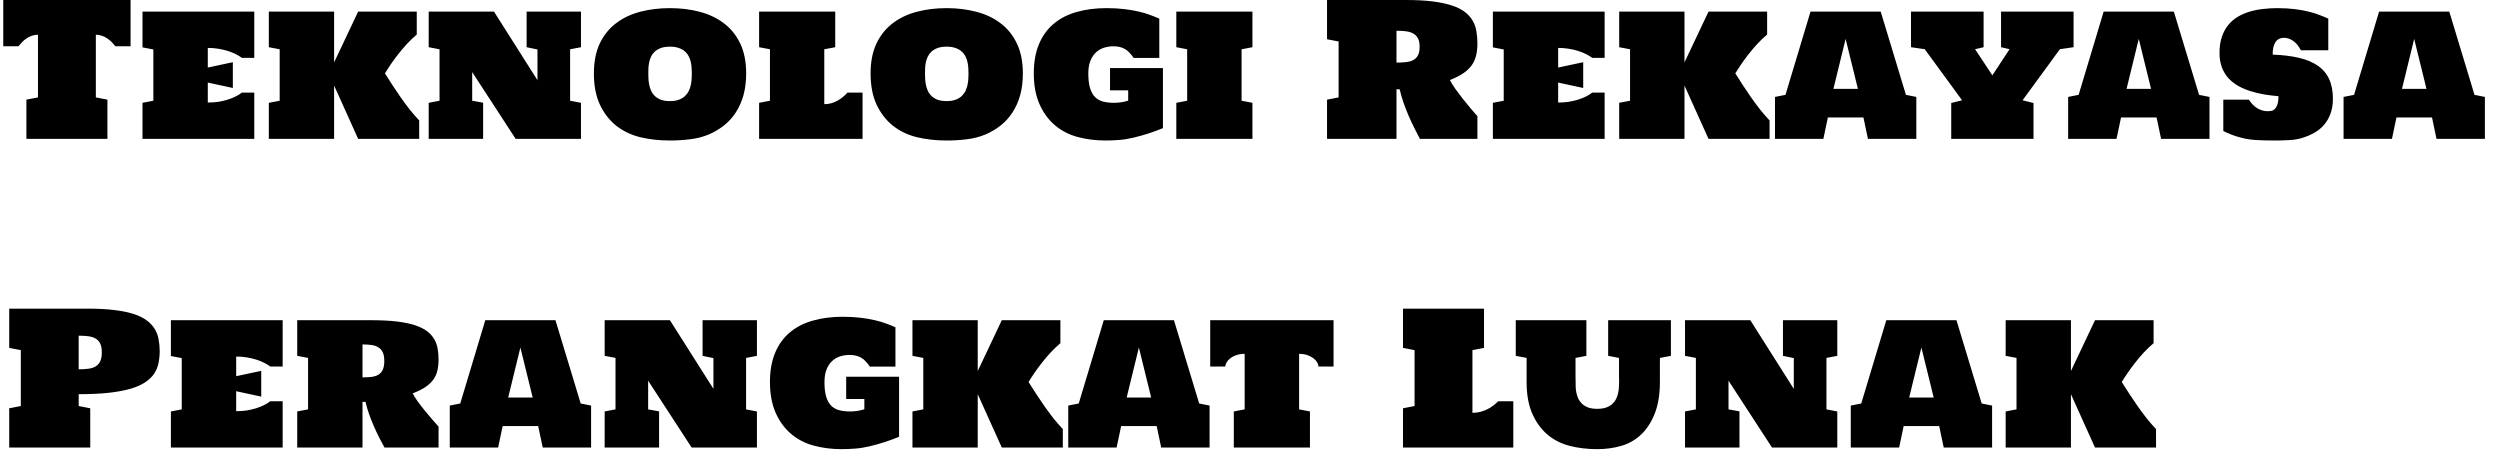 <svg width="162" height="30" viewBox="0 0 162 30" fill="none" xmlns="http://www.w3.org/2000/svg">
<path d="M8.461 0V3H7.477C7.41 2.914 7.334 2.826 7.248 2.736C7.162 2.646 7.066 2.566 6.961 2.496C6.855 2.422 6.74 2.363 6.615 2.32C6.49 2.273 6.355 2.25 6.211 2.25V6.311L6.961 6.457V9H1.711V6.457L2.461 6.311V2.25C2.316 2.25 2.182 2.273 2.057 2.32C1.932 2.363 1.816 2.422 1.711 2.496C1.605 2.566 1.51 2.646 1.424 2.736C1.338 2.826 1.262 2.914 1.195 3H0.211V0H8.461ZM13.465 4.377L15.088 4.031V5.701L13.465 5.35V6.645C13.699 6.645 13.926 6.629 14.145 6.598C14.363 6.562 14.566 6.516 14.754 6.457C14.941 6.398 15.113 6.33 15.27 6.252C15.426 6.174 15.56 6.09 15.674 6H16.477V9H9.234V6.662L9.938 6.527V3.205L9.234 3.07V0.75H16.477V3.75H15.674C15.56 3.664 15.426 3.582 15.27 3.504C15.113 3.426 14.941 3.357 14.754 3.299C14.566 3.24 14.363 3.193 14.145 3.158C13.926 3.123 13.699 3.105 13.465 3.105V4.377ZM27.164 9H23.209L21.65 5.543V9H17.42V6.662L18.123 6.527V3.193L17.42 3.059V0.75H21.65V4.043L23.209 0.75H27.006V2.238C26.775 2.434 26.561 2.639 26.361 2.854C26.166 3.068 25.982 3.285 25.811 3.504C25.639 3.723 25.48 3.938 25.336 4.148C25.191 4.359 25.061 4.561 24.943 4.752C25.096 4.994 25.258 5.248 25.43 5.514C25.602 5.775 25.779 6.039 25.963 6.305C26.15 6.57 26.344 6.832 26.543 7.09C26.746 7.344 26.953 7.582 27.164 7.805V9ZM30.598 4.67V6.527L31.307 6.656V9H27.779V6.662L28.482 6.527V3.193L27.779 3.059V0.75H32.01L34.828 5.197V3.205L34.125 3.059V0.75H37.647V3.059L36.943 3.193V6.527L37.647 6.662V9H33.416L30.598 4.67ZM43.412 9.105C42.725 9.105 42.08 9.033 41.478 8.889C40.881 8.74 40.359 8.488 39.914 8.133C39.473 7.773 39.123 7.316 38.865 6.762C38.611 6.207 38.484 5.541 38.484 4.764C38.484 4.002 38.611 3.354 38.865 2.818C39.123 2.279 39.475 1.842 39.92 1.506C40.365 1.166 40.887 0.918 41.484 0.762C42.082 0.605 42.725 0.527 43.412 0.527C44.096 0.527 44.736 0.605 45.334 0.762C45.935 0.918 46.459 1.166 46.904 1.506C47.353 1.842 47.707 2.279 47.965 2.818C48.223 3.354 48.352 4.002 48.352 4.764C48.352 5.279 48.293 5.748 48.176 6.17C48.059 6.588 47.893 6.961 47.678 7.289C47.467 7.613 47.211 7.895 46.91 8.133C46.613 8.367 46.281 8.562 45.914 8.719C45.547 8.871 45.152 8.973 44.73 9.023C44.309 9.078 43.869 9.105 43.412 9.105ZM43.412 3.023C43.182 3.023 42.986 3.053 42.826 3.111C42.67 3.17 42.539 3.246 42.434 3.34C42.332 3.434 42.252 3.541 42.193 3.662C42.135 3.783 42.092 3.908 42.065 4.037C42.041 4.162 42.025 4.287 42.018 4.412C42.014 4.533 42.012 4.641 42.012 4.734C42.012 4.824 42.014 4.932 42.018 5.057C42.022 5.178 42.035 5.307 42.059 5.443C42.082 5.576 42.121 5.709 42.176 5.842C42.23 5.975 42.309 6.094 42.41 6.199C42.516 6.305 42.648 6.391 42.809 6.457C42.973 6.52 43.174 6.551 43.412 6.551C43.647 6.551 43.844 6.52 44.004 6.457C44.168 6.395 44.301 6.312 44.402 6.211C44.508 6.105 44.59 5.988 44.648 5.859C44.707 5.73 44.748 5.602 44.772 5.473C44.799 5.34 44.815 5.211 44.818 5.086C44.826 4.961 44.83 4.854 44.83 4.764C44.83 4.67 44.826 4.562 44.818 4.441C44.815 4.316 44.799 4.189 44.772 4.061C44.748 3.932 44.707 3.807 44.648 3.686C44.59 3.561 44.508 3.449 44.402 3.352C44.301 3.254 44.168 3.176 44.004 3.117C43.844 3.055 43.647 3.023 43.412 3.023ZM53.414 6.75C53.578 6.75 53.734 6.729 53.883 6.686C54.031 6.639 54.168 6.58 54.293 6.51C54.422 6.436 54.537 6.355 54.639 6.27C54.744 6.18 54.836 6.09 54.914 6H55.893V9H49.19V6.662L49.893 6.527V3.193L49.19 3.059V0.75H54.123V3.059L53.414 3.193V6.75ZM61.342 9.105C60.654 9.105 60.01 9.033 59.408 8.889C58.81 8.74 58.289 8.488 57.844 8.133C57.402 7.773 57.053 7.316 56.795 6.762C56.541 6.207 56.414 5.541 56.414 4.764C56.414 4.002 56.541 3.354 56.795 2.818C57.053 2.279 57.404 1.842 57.85 1.506C58.295 1.166 58.816 0.918 59.414 0.762C60.012 0.605 60.654 0.527 61.342 0.527C62.025 0.527 62.666 0.605 63.264 0.762C63.865 0.918 64.389 1.166 64.834 1.506C65.283 1.842 65.637 2.279 65.894 2.818C66.152 3.354 66.281 4.002 66.281 4.764C66.281 5.279 66.223 5.748 66.106 6.17C65.988 6.588 65.822 6.961 65.607 7.289C65.397 7.613 65.141 7.895 64.84 8.133C64.543 8.367 64.211 8.562 63.844 8.719C63.477 8.871 63.082 8.973 62.66 9.023C62.238 9.078 61.799 9.105 61.342 9.105ZM61.342 3.023C61.111 3.023 60.916 3.053 60.756 3.111C60.6 3.17 60.469 3.246 60.363 3.34C60.262 3.434 60.182 3.541 60.123 3.662C60.065 3.783 60.022 3.908 59.994 4.037C59.971 4.162 59.955 4.287 59.947 4.412C59.943 4.533 59.941 4.641 59.941 4.734C59.941 4.824 59.943 4.932 59.947 5.057C59.951 5.178 59.965 5.307 59.988 5.443C60.012 5.576 60.051 5.709 60.105 5.842C60.16 5.975 60.238 6.094 60.34 6.199C60.445 6.305 60.578 6.391 60.738 6.457C60.902 6.52 61.103 6.551 61.342 6.551C61.576 6.551 61.773 6.52 61.934 6.457C62.098 6.395 62.23 6.312 62.332 6.211C62.438 6.105 62.52 5.988 62.578 5.859C62.637 5.73 62.678 5.602 62.701 5.473C62.728 5.34 62.744 5.211 62.748 5.086C62.756 4.961 62.76 4.854 62.76 4.764C62.76 4.67 62.756 4.562 62.748 4.441C62.744 4.316 62.728 4.189 62.701 4.061C62.678 3.932 62.637 3.807 62.578 3.686C62.52 3.561 62.438 3.449 62.332 3.352C62.23 3.254 62.098 3.176 61.934 3.117C61.773 3.055 61.576 3.023 61.342 3.023ZM66.99 4.764C66.99 4.029 67.102 3.396 67.324 2.865C67.547 2.33 67.863 1.891 68.273 1.547C68.684 1.199 69.178 0.943 69.756 0.779C70.338 0.611 70.986 0.527 71.701 0.527C72.135 0.527 72.525 0.549 72.873 0.592C73.225 0.635 73.539 0.689 73.816 0.756C74.098 0.822 74.344 0.896 74.555 0.979C74.769 1.057 74.959 1.133 75.123 1.207V3.756H73.465C73.375 3.627 73.285 3.516 73.195 3.422C73.109 3.324 73.016 3.246 72.914 3.188C72.812 3.125 72.699 3.078 72.574 3.047C72.449 3.016 72.303 3 72.135 3C71.932 3 71.732 3.031 71.537 3.094C71.346 3.152 71.174 3.252 71.022 3.393C70.873 3.529 70.752 3.711 70.658 3.938C70.568 4.16 70.523 4.436 70.523 4.764C70.523 5.146 70.561 5.461 70.635 5.707C70.709 5.949 70.816 6.143 70.957 6.287C71.098 6.428 71.269 6.525 71.473 6.58C71.68 6.635 71.916 6.662 72.182 6.662C72.322 6.662 72.467 6.652 72.615 6.633C72.768 6.613 72.932 6.576 73.107 6.521V5.854H71.93V4.412H75.357V8.303C75.068 8.424 74.762 8.537 74.438 8.643C74.113 8.748 73.787 8.84 73.459 8.918C73.135 8.996 72.816 9.047 72.504 9.07C72.191 9.094 71.902 9.105 71.637 9.105C70.984 9.105 70.375 9.027 69.809 8.871C69.242 8.715 68.75 8.455 68.332 8.092C67.914 7.729 67.586 7.271 67.348 6.721C67.109 6.166 66.99 5.514 66.99 4.764ZM76.225 0.75H81.158V3.059L80.455 3.193V6.527L81.158 6.662V9H76.225V6.662L76.928 6.527V3.193L76.225 3.059V0.75ZM95.736 9H92.01C91.893 8.777 91.772 8.541 91.647 8.291C91.522 8.041 91.4 7.781 91.283 7.512C91.166 7.242 91.057 6.963 90.955 6.674C90.853 6.385 90.768 6.088 90.697 5.783H90.492V9H85.992V6.457L86.742 6.311V2.689L85.992 2.543V0H91.096C91.772 0 92.356 0.031 92.848 0.094C93.34 0.156 93.758 0.246 94.102 0.363C94.445 0.477 94.723 0.617 94.934 0.785C95.148 0.949 95.314 1.137 95.432 1.348C95.553 1.555 95.633 1.783 95.672 2.033C95.715 2.279 95.736 2.541 95.736 2.818C95.736 3.1 95.709 3.355 95.654 3.586C95.603 3.812 95.512 4.021 95.379 4.213C95.246 4.404 95.064 4.58 94.834 4.74C94.603 4.896 94.311 5.045 93.955 5.186C94.029 5.342 94.141 5.525 94.289 5.736C94.438 5.943 94.598 6.156 94.769 6.375C94.941 6.59 95.113 6.801 95.285 7.008C95.461 7.211 95.611 7.385 95.736 7.529V9ZM90.492 4.055C90.719 4.055 90.924 4.045 91.107 4.025C91.295 4.006 91.453 3.961 91.582 3.891C91.715 3.82 91.816 3.717 91.887 3.58C91.957 3.443 91.992 3.26 91.992 3.029C91.992 2.803 91.957 2.623 91.887 2.49C91.816 2.354 91.715 2.248 91.582 2.174C91.453 2.1 91.295 2.051 91.107 2.027C90.924 2.004 90.719 1.992 90.492 1.992V4.055ZM100.969 4.377L102.592 4.031V5.701L100.969 5.35V6.645C101.203 6.645 101.43 6.629 101.648 6.598C101.867 6.562 102.07 6.516 102.258 6.457C102.445 6.398 102.617 6.33 102.773 6.252C102.93 6.174 103.064 6.09 103.178 6H103.98V9H96.738V6.662L97.441 6.527V3.205L96.738 3.07V0.75H103.98V3.75H103.178C103.064 3.664 102.93 3.582 102.773 3.504C102.617 3.426 102.445 3.357 102.258 3.299C102.07 3.24 101.867 3.193 101.648 3.158C101.43 3.123 101.203 3.105 100.969 3.105V4.377ZM114.668 9H110.713L109.154 5.543V9H104.924V6.662L105.627 6.527V3.193L104.924 3.059V0.75H109.154V4.043L110.713 0.75H114.51V2.238C114.279 2.434 114.064 2.639 113.865 2.854C113.67 3.068 113.486 3.285 113.314 3.504C113.143 3.723 112.984 3.938 112.84 4.148C112.695 4.359 112.564 4.561 112.447 4.752C112.6 4.994 112.762 5.248 112.934 5.514C113.105 5.775 113.283 6.039 113.467 6.305C113.654 6.57 113.848 6.832 114.047 7.09C114.25 7.344 114.457 7.582 114.668 7.805V9ZM121.043 9L120.75 7.611H118.447L118.154 9H115.02V6.281L115.699 6.146L117.322 0.75H121.869L123.504 6.146L124.178 6.281V9H121.043ZM118.805 5.76H120.393L119.596 2.52L118.805 5.76ZM126.439 9V6.674L127.143 6.498L124.723 3.188L123.832 3.059V0.75H128.537V3.059L127.986 3.188L129.105 4.881L130.219 3.188L129.668 3.059V0.75H134.367V3.059L133.482 3.188L131.062 6.498L131.771 6.674V9H126.439ZM140.039 9L139.746 7.611H137.443L137.15 9H134.016V6.281L134.695 6.146L136.318 0.75H140.865L142.5 6.146L143.174 6.281V9H140.039ZM137.801 5.76H139.389L138.592 2.52L137.801 5.76ZM151.172 6.404C151.172 6.768 151.119 7.09 151.014 7.371C150.912 7.648 150.771 7.891 150.592 8.098C150.416 8.301 150.205 8.471 149.959 8.607C149.717 8.744 149.455 8.855 149.174 8.941C148.893 9.023 148.598 9.07 148.289 9.082C147.984 9.098 147.68 9.105 147.375 9.105C146.953 9.105 146.572 9.096 146.232 9.076C145.893 9.057 145.588 9.014 145.318 8.947C145.053 8.881 144.816 8.809 144.609 8.73C144.406 8.648 144.227 8.568 144.07 8.49V6.457H145.729C145.893 6.715 146.08 6.904 146.291 7.025C146.502 7.146 146.719 7.207 146.941 7.207C147.008 7.207 147.082 7.201 147.164 7.189C147.246 7.178 147.322 7.141 147.393 7.078C147.463 7.016 147.521 6.92 147.568 6.791C147.619 6.658 147.645 6.473 147.645 6.234C147.328 6.207 147.014 6.168 146.701 6.117C146.393 6.062 146.096 5.99 145.811 5.9C145.529 5.811 145.268 5.697 145.025 5.561C144.783 5.42 144.572 5.252 144.393 5.057C144.217 4.857 144.078 4.625 143.977 4.359C143.875 4.09 143.824 3.781 143.824 3.434C143.824 3.035 143.875 2.688 143.977 2.391C144.078 2.09 144.217 1.832 144.393 1.617C144.568 1.402 144.775 1.225 145.014 1.084C145.256 0.943 145.516 0.832 145.793 0.75C146.07 0.668 146.359 0.611 146.66 0.58C146.961 0.545 147.262 0.527 147.562 0.527C147.988 0.527 148.369 0.549 148.705 0.592C149.045 0.635 149.348 0.689 149.613 0.756C149.883 0.822 150.119 0.896 150.322 0.979C150.529 1.057 150.713 1.133 150.873 1.207V3.258H149.098C148.949 2.977 148.779 2.771 148.588 2.643C148.396 2.514 148.201 2.449 148.002 2.449C147.936 2.449 147.859 2.461 147.773 2.484C147.688 2.504 147.607 2.551 147.533 2.625C147.459 2.699 147.396 2.809 147.346 2.953C147.295 3.098 147.27 3.293 147.27 3.539C147.914 3.562 148.479 3.631 148.963 3.744C149.451 3.857 149.859 4.027 150.188 4.254C150.516 4.477 150.762 4.766 150.926 5.121C151.09 5.473 151.172 5.9 151.172 6.404ZM157.887 9L157.594 7.611H155.291L154.998 9H151.863V6.281L152.543 6.146L154.166 0.75H158.713L160.348 6.146L161.021 6.281V9H157.887ZM155.648 5.76H157.236L156.439 2.52L155.648 5.76ZM0.598 20H5.701C6.365 20 6.941 20.031 7.43 20.094C7.918 20.152 8.334 20.238 8.678 20.352C9.021 20.465 9.301 20.604 9.516 20.768C9.734 20.932 9.904 21.115 10.025 21.318C10.15 21.521 10.234 21.744 10.277 21.986C10.324 22.229 10.348 22.486 10.348 22.76C10.348 23.041 10.32 23.305 10.266 23.551C10.215 23.797 10.119 24.023 9.979 24.23C9.838 24.434 9.643 24.617 9.393 24.781C9.146 24.945 8.828 25.084 8.438 25.197C8.051 25.307 7.582 25.393 7.031 25.455C6.484 25.514 5.84 25.543 5.098 25.543V26.311L5.848 26.457V29H0.598V26.457L1.348 26.311V22.689L0.598 22.543V20ZM5.098 23.932C5.324 23.932 5.529 23.92 5.713 23.896C5.9 23.873 6.059 23.824 6.188 23.75C6.32 23.672 6.422 23.561 6.492 23.416C6.562 23.271 6.598 23.076 6.598 22.83C6.598 22.592 6.562 22.402 6.492 22.262C6.422 22.117 6.32 22.008 6.188 21.934C6.059 21.859 5.9 21.811 5.713 21.787C5.529 21.764 5.324 21.752 5.098 21.752V23.932ZM15.305 24.377L16.928 24.031V25.701L15.305 25.35V26.645C15.539 26.645 15.766 26.629 15.984 26.598C16.203 26.562 16.406 26.516 16.594 26.457C16.781 26.398 16.953 26.33 17.109 26.252C17.266 26.174 17.4 26.09 17.514 26H18.316V29H11.074V26.662L11.777 26.527V23.205L11.074 23.07V20.75H18.316V23.75H17.514C17.4 23.664 17.266 23.582 17.109 23.504C16.953 23.426 16.781 23.357 16.594 23.299C16.406 23.24 16.203 23.193 15.984 23.158C15.766 23.123 15.539 23.105 15.305 23.105V24.377ZM28.418 29H24.914C24.805 28.797 24.691 28.582 24.574 28.355C24.457 28.125 24.344 27.885 24.234 27.635C24.125 27.385 24.021 27.127 23.924 26.861C23.83 26.596 23.75 26.322 23.684 26.041H23.49V29H19.26V26.662L19.963 26.527V23.193L19.26 23.059V20.75H24.059C24.695 20.75 25.244 20.777 25.705 20.832C26.17 20.887 26.562 20.967 26.883 21.072C27.207 21.178 27.469 21.307 27.668 21.459C27.867 21.607 28.021 21.777 28.131 21.969C28.244 22.156 28.32 22.363 28.359 22.59C28.398 22.816 28.418 23.057 28.418 23.311C28.418 23.568 28.393 23.803 28.342 24.014C28.295 24.225 28.209 24.418 28.084 24.594C27.959 24.77 27.787 24.932 27.568 25.08C27.354 25.225 27.078 25.361 26.742 25.49C26.812 25.631 26.916 25.799 27.053 25.994C27.193 26.186 27.346 26.383 27.51 26.586C27.674 26.785 27.836 26.979 27.996 27.166C28.16 27.354 28.301 27.514 28.418 27.646V29ZM23.49 24.453C23.705 24.453 23.898 24.443 24.07 24.424C24.246 24.4 24.395 24.354 24.516 24.283C24.641 24.209 24.736 24.102 24.803 23.961C24.869 23.82 24.902 23.631 24.902 23.393C24.902 23.158 24.869 22.971 24.803 22.83C24.736 22.689 24.641 22.582 24.516 22.508C24.395 22.43 24.246 22.379 24.07 22.355C23.898 22.332 23.705 22.32 23.49 22.32V24.453ZM35.168 29L34.875 27.611H32.572L32.279 29H29.145V26.281L29.824 26.146L31.447 20.75H35.994L37.629 26.146L38.303 26.281V29H35.168ZM32.93 25.76H34.518L33.721 22.52L32.93 25.76ZM42 24.67V26.527L42.709 26.656V29H39.182V26.662L39.885 26.527V23.193L39.182 23.059V20.75H43.412L46.23 25.197V23.205L45.527 23.059V20.75H49.049V23.059L48.346 23.193V26.527L49.049 26.662V29H44.818L42 24.67ZM49.893 24.764C49.893 24.029 50.004 23.396 50.227 22.865C50.449 22.33 50.766 21.891 51.176 21.547C51.586 21.199 52.08 20.943 52.658 20.779C53.24 20.611 53.889 20.527 54.603 20.527C55.037 20.527 55.428 20.549 55.775 20.592C56.127 20.635 56.441 20.689 56.719 20.756C57 20.822 57.246 20.896 57.457 20.979C57.672 21.057 57.861 21.133 58.025 21.207V23.756H56.367C56.277 23.627 56.188 23.516 56.098 23.422C56.012 23.324 55.918 23.246 55.816 23.188C55.715 23.125 55.602 23.078 55.477 23.047C55.352 23.016 55.205 23 55.037 23C54.834 23 54.635 23.031 54.44 23.094C54.248 23.152 54.076 23.252 53.924 23.393C53.775 23.529 53.654 23.711 53.56 23.938C53.471 24.16 53.426 24.436 53.426 24.764C53.426 25.146 53.463 25.461 53.537 25.707C53.611 25.949 53.719 26.143 53.859 26.287C54 26.428 54.172 26.525 54.375 26.58C54.582 26.635 54.818 26.662 55.084 26.662C55.225 26.662 55.369 26.652 55.518 26.633C55.67 26.613 55.834 26.576 56.01 26.521V25.854H54.832V24.412H58.26V28.303C57.971 28.424 57.664 28.537 57.34 28.643C57.016 28.748 56.69 28.84 56.361 28.918C56.037 28.996 55.719 29.047 55.406 29.07C55.094 29.094 54.805 29.105 54.539 29.105C53.887 29.105 53.277 29.027 52.711 28.871C52.145 28.715 51.652 28.455 51.234 28.092C50.816 27.729 50.488 27.271 50.25 26.721C50.012 26.166 49.893 25.514 49.893 24.764ZM68.871 29H64.916L63.357 25.543V29H59.127V26.662L59.83 26.527V23.193L59.127 23.059V20.75H63.357V24.043L64.916 20.75H68.713V22.238C68.482 22.434 68.268 22.639 68.068 22.854C67.873 23.068 67.689 23.285 67.518 23.504C67.346 23.723 67.188 23.938 67.043 24.148C66.898 24.359 66.768 24.561 66.65 24.752C66.803 24.994 66.965 25.248 67.137 25.514C67.309 25.775 67.486 26.039 67.67 26.305C67.857 26.57 68.051 26.832 68.25 27.09C68.453 27.344 68.66 27.582 68.871 27.805V29ZM75.246 29L74.953 27.611H72.65L72.357 29H69.223V26.281L69.902 26.146L71.525 20.75H76.072L77.707 26.146L78.381 26.281V29H75.246ZM73.008 25.76H74.596L73.799 22.52L73.008 25.76ZM80.654 22.93C80.451 22.93 80.272 22.957 80.115 23.012C79.959 23.066 79.828 23.135 79.723 23.217C79.617 23.299 79.537 23.389 79.482 23.486C79.428 23.58 79.4 23.668 79.4 23.75H78.422V20.75H86.414V23.75H85.436C85.436 23.668 85.408 23.58 85.353 23.486C85.299 23.389 85.219 23.299 85.113 23.217C85.008 23.135 84.877 23.066 84.721 23.012C84.564 22.957 84.385 22.93 84.182 22.93V26.527L84.885 26.662V29H79.951V26.662L80.654 26.527V22.93ZM95.414 26.75C95.602 26.75 95.777 26.729 95.941 26.686C96.106 26.639 96.258 26.58 96.398 26.51C96.539 26.439 96.666 26.359 96.779 26.27C96.897 26.18 96.998 26.09 97.084 26H98.062V29H90.914V26.457L91.664 26.311V22.689L90.914 22.543V20H96.164V22.543L95.414 22.689V26.75ZM107.566 23.193C107.562 23.311 107.561 23.426 107.561 23.539C107.561 23.648 107.561 23.754 107.561 23.855V24.764C107.561 25.545 107.453 26.215 107.238 26.773C107.023 27.328 106.732 27.783 106.365 28.139C105.998 28.494 105.566 28.744 105.07 28.889C104.578 29.033 104.055 29.105 103.5 29.105C102.859 29.105 102.26 29.033 101.701 28.889C101.146 28.744 100.662 28.494 100.248 28.139C99.838 27.779 99.514 27.322 99.275 26.768C99.041 26.213 98.924 25.545 98.924 24.764V23.193L98.221 23.059V20.75H102.797V23.059L102.094 23.193V23.891C102.094 23.984 102.094 24.08 102.094 24.178C102.094 24.271 102.094 24.359 102.094 24.441C102.098 24.523 102.1 24.596 102.1 24.658C102.1 24.717 102.1 24.756 102.1 24.775C102.1 24.865 102.102 24.971 102.105 25.092C102.109 25.209 102.125 25.332 102.152 25.461C102.18 25.586 102.221 25.711 102.275 25.836C102.334 25.957 102.414 26.066 102.516 26.164C102.621 26.262 102.752 26.342 102.908 26.404C103.068 26.463 103.266 26.492 103.5 26.492C103.734 26.492 103.932 26.463 104.092 26.404C104.256 26.342 104.389 26.262 104.49 26.164C104.596 26.062 104.678 25.949 104.736 25.824C104.795 25.699 104.836 25.574 104.859 25.449C104.887 25.32 104.902 25.197 104.906 25.08C104.914 24.959 104.918 24.854 104.918 24.764C104.918 24.736 104.918 24.693 104.918 24.635C104.918 24.572 104.916 24.502 104.912 24.424C104.912 24.342 104.912 24.256 104.912 24.166C104.912 24.072 104.912 23.98 104.912 23.891V23.193L104.209 23.059V20.75H108.275V23.059L107.566 23.193ZM112.008 24.67V26.527L112.717 26.656V29H109.189V26.662L109.893 26.527V23.193L109.189 23.059V20.75H113.42L116.238 25.197V23.205L115.535 23.059V20.75H119.057V23.059L118.354 23.193V26.527L119.057 26.662V29H114.826L112.008 24.67ZM125.953 29L125.66 27.611H123.357L123.064 29H119.93V26.281L120.609 26.146L122.232 20.75H126.779L128.414 26.146L129.088 26.281V29H125.953ZM123.715 25.76H125.303L124.506 22.52L123.715 25.76ZM139.711 29H135.756L134.197 25.543V29H129.967V26.662L130.67 26.527V23.193L129.967 23.059V20.75H134.197V24.043L135.756 20.75H139.553V22.238C139.322 22.434 139.107 22.639 138.908 22.854C138.713 23.068 138.529 23.285 138.357 23.504C138.186 23.723 138.027 23.938 137.883 24.148C137.738 24.359 137.607 24.561 137.49 24.752C137.643 24.994 137.805 25.248 137.977 25.514C138.148 25.775 138.326 26.039 138.51 26.305C138.697 26.57 138.891 26.832 139.09 27.09C139.293 27.344 139.5 27.582 139.711 27.805V29Z" fill="black"/>
</svg>
